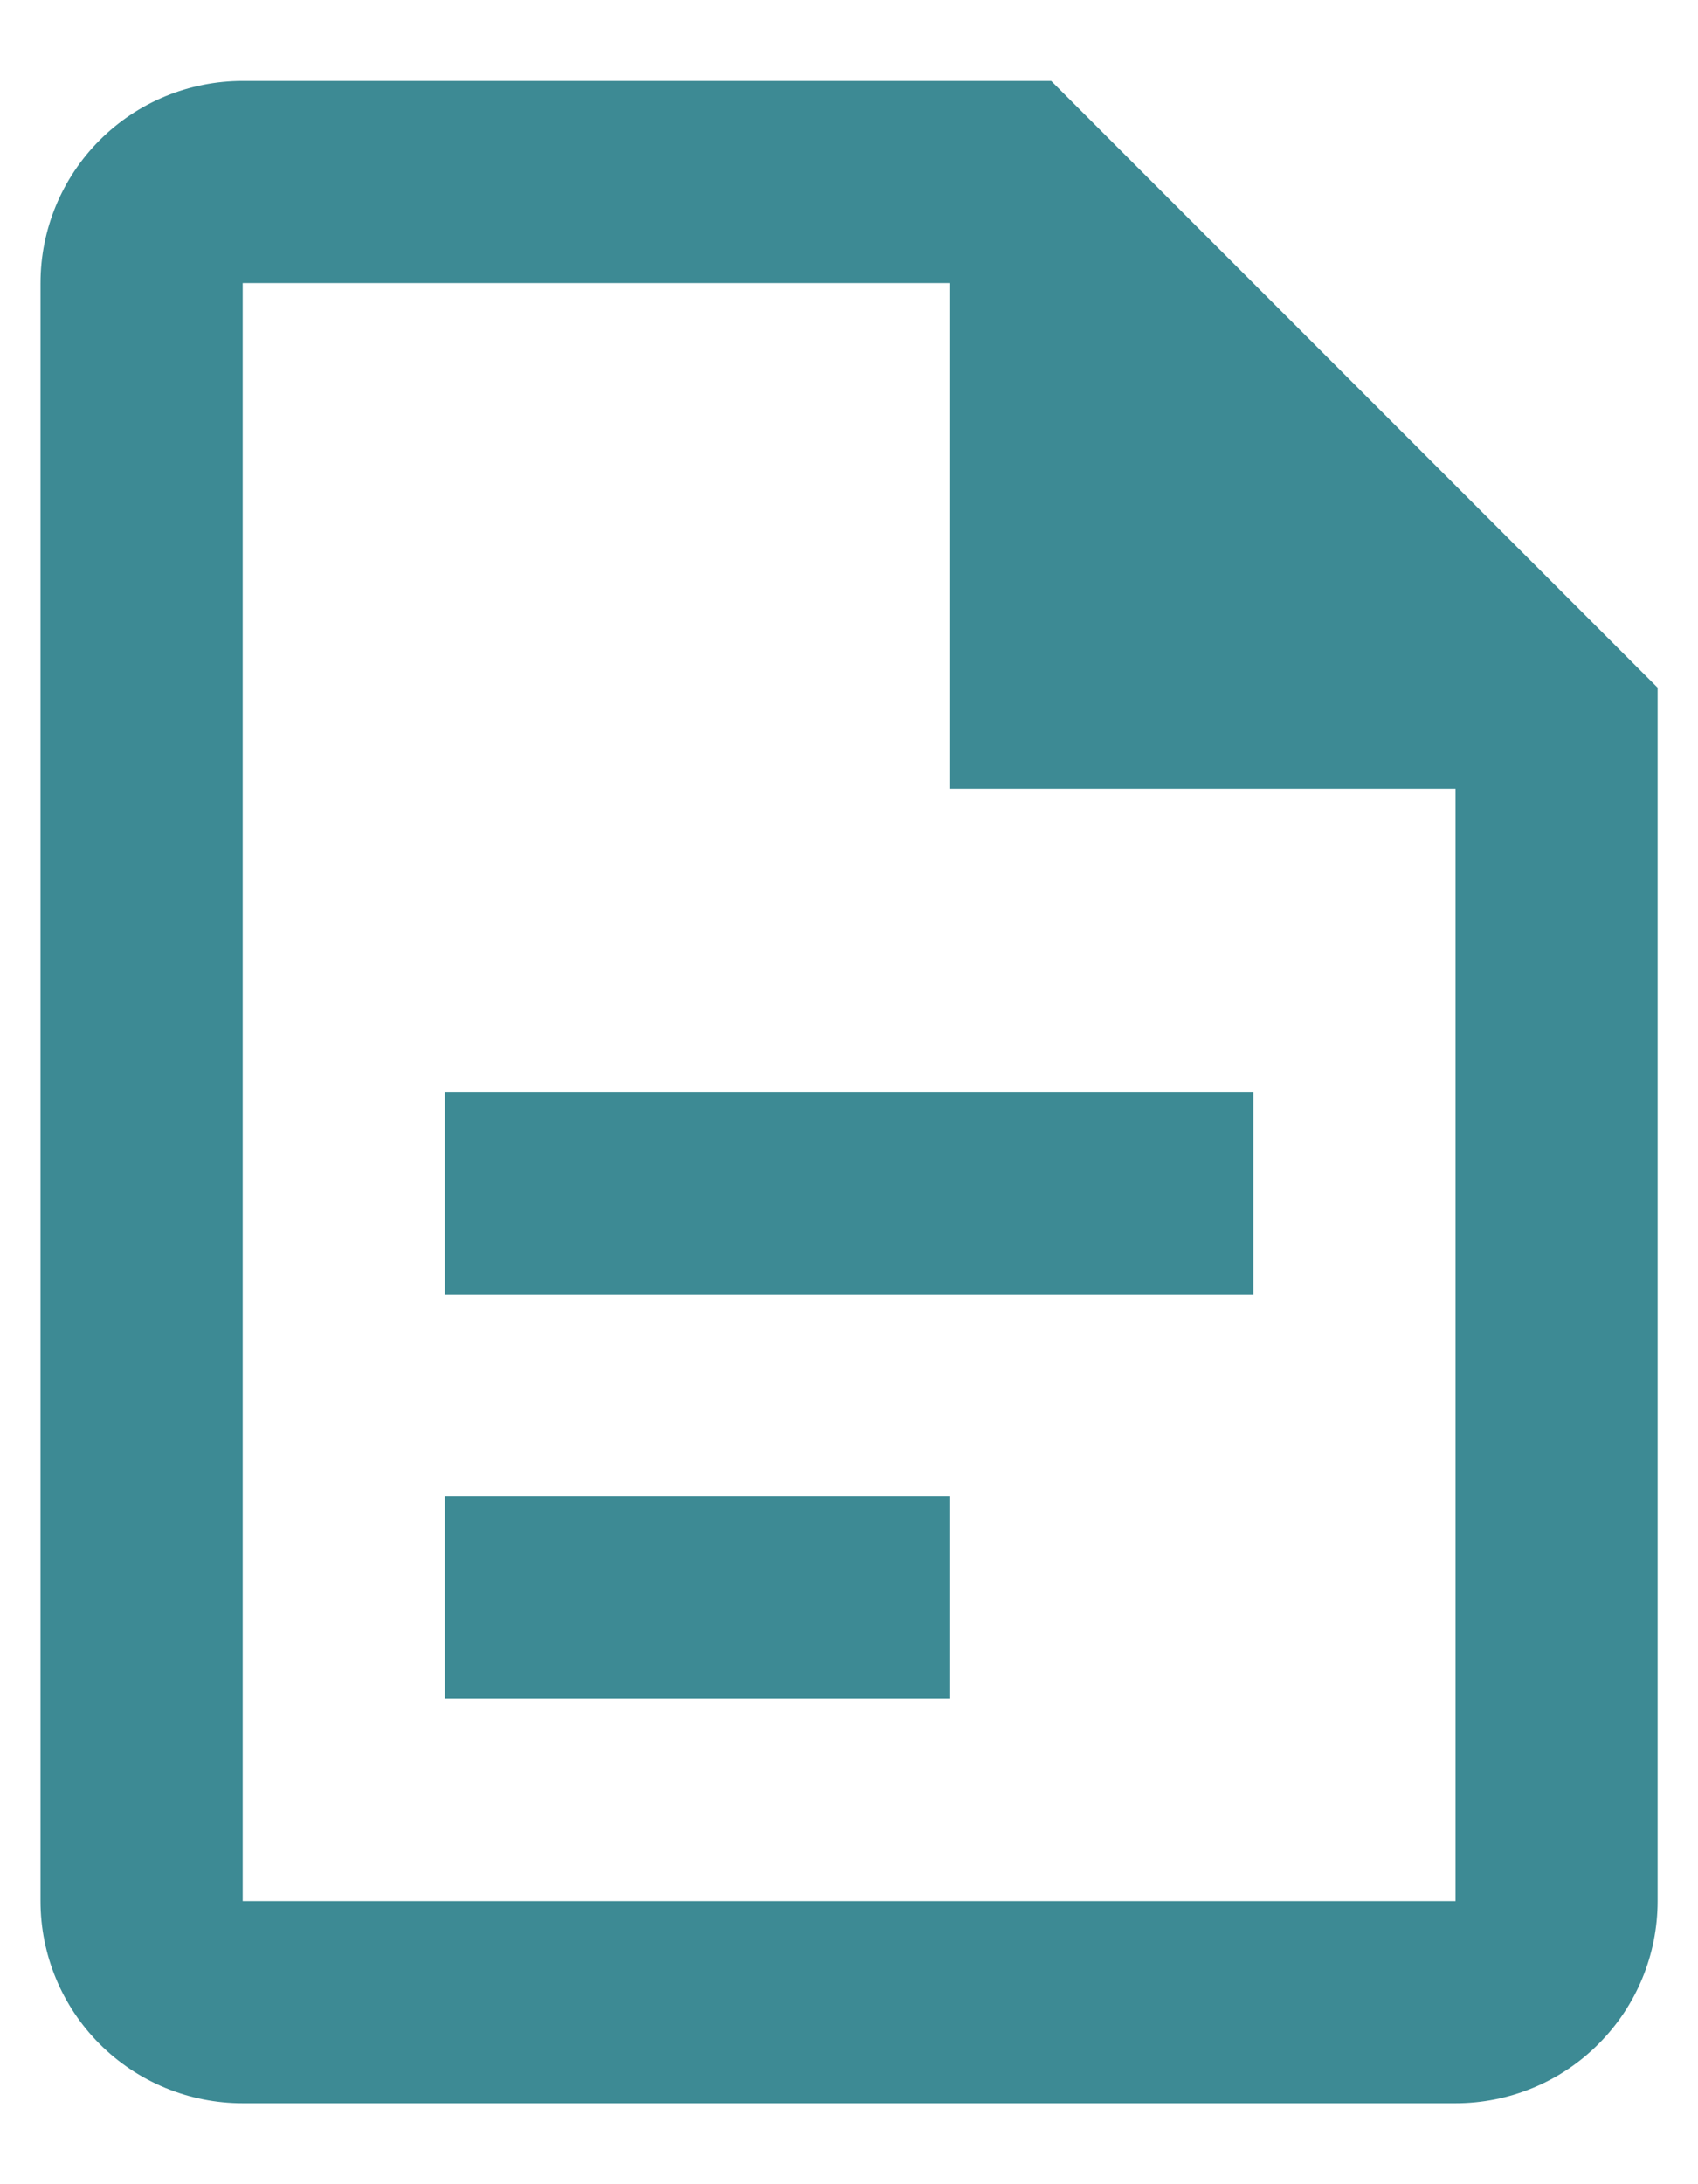 <svg width="14" height="18" viewBox="0 0 14 18" fill="none" xmlns="http://www.w3.org/2000/svg">
<path d="M2.001 0.667C1.559 0.667 1.135 0.842 0.822 1.155C0.51 1.467 0.334 1.891 0.334 2.333V15.667C0.334 16.109 0.51 16.533 0.822 16.845C1.135 17.158 1.559 17.333 2.001 17.333H12.001C12.443 17.333 12.867 17.158 13.179 16.845C13.492 16.533 13.667 16.109 13.667 15.667V5.667L8.667 0.667H2.001ZM2.001 2.333H7.834V6.5H12.001V15.667H2.001V2.333ZM3.667 9V10.667H10.334V9H3.667ZM3.667 12.333V14H7.834V12.333H3.667Z" fill="#3D8A94"/>
</svg>

